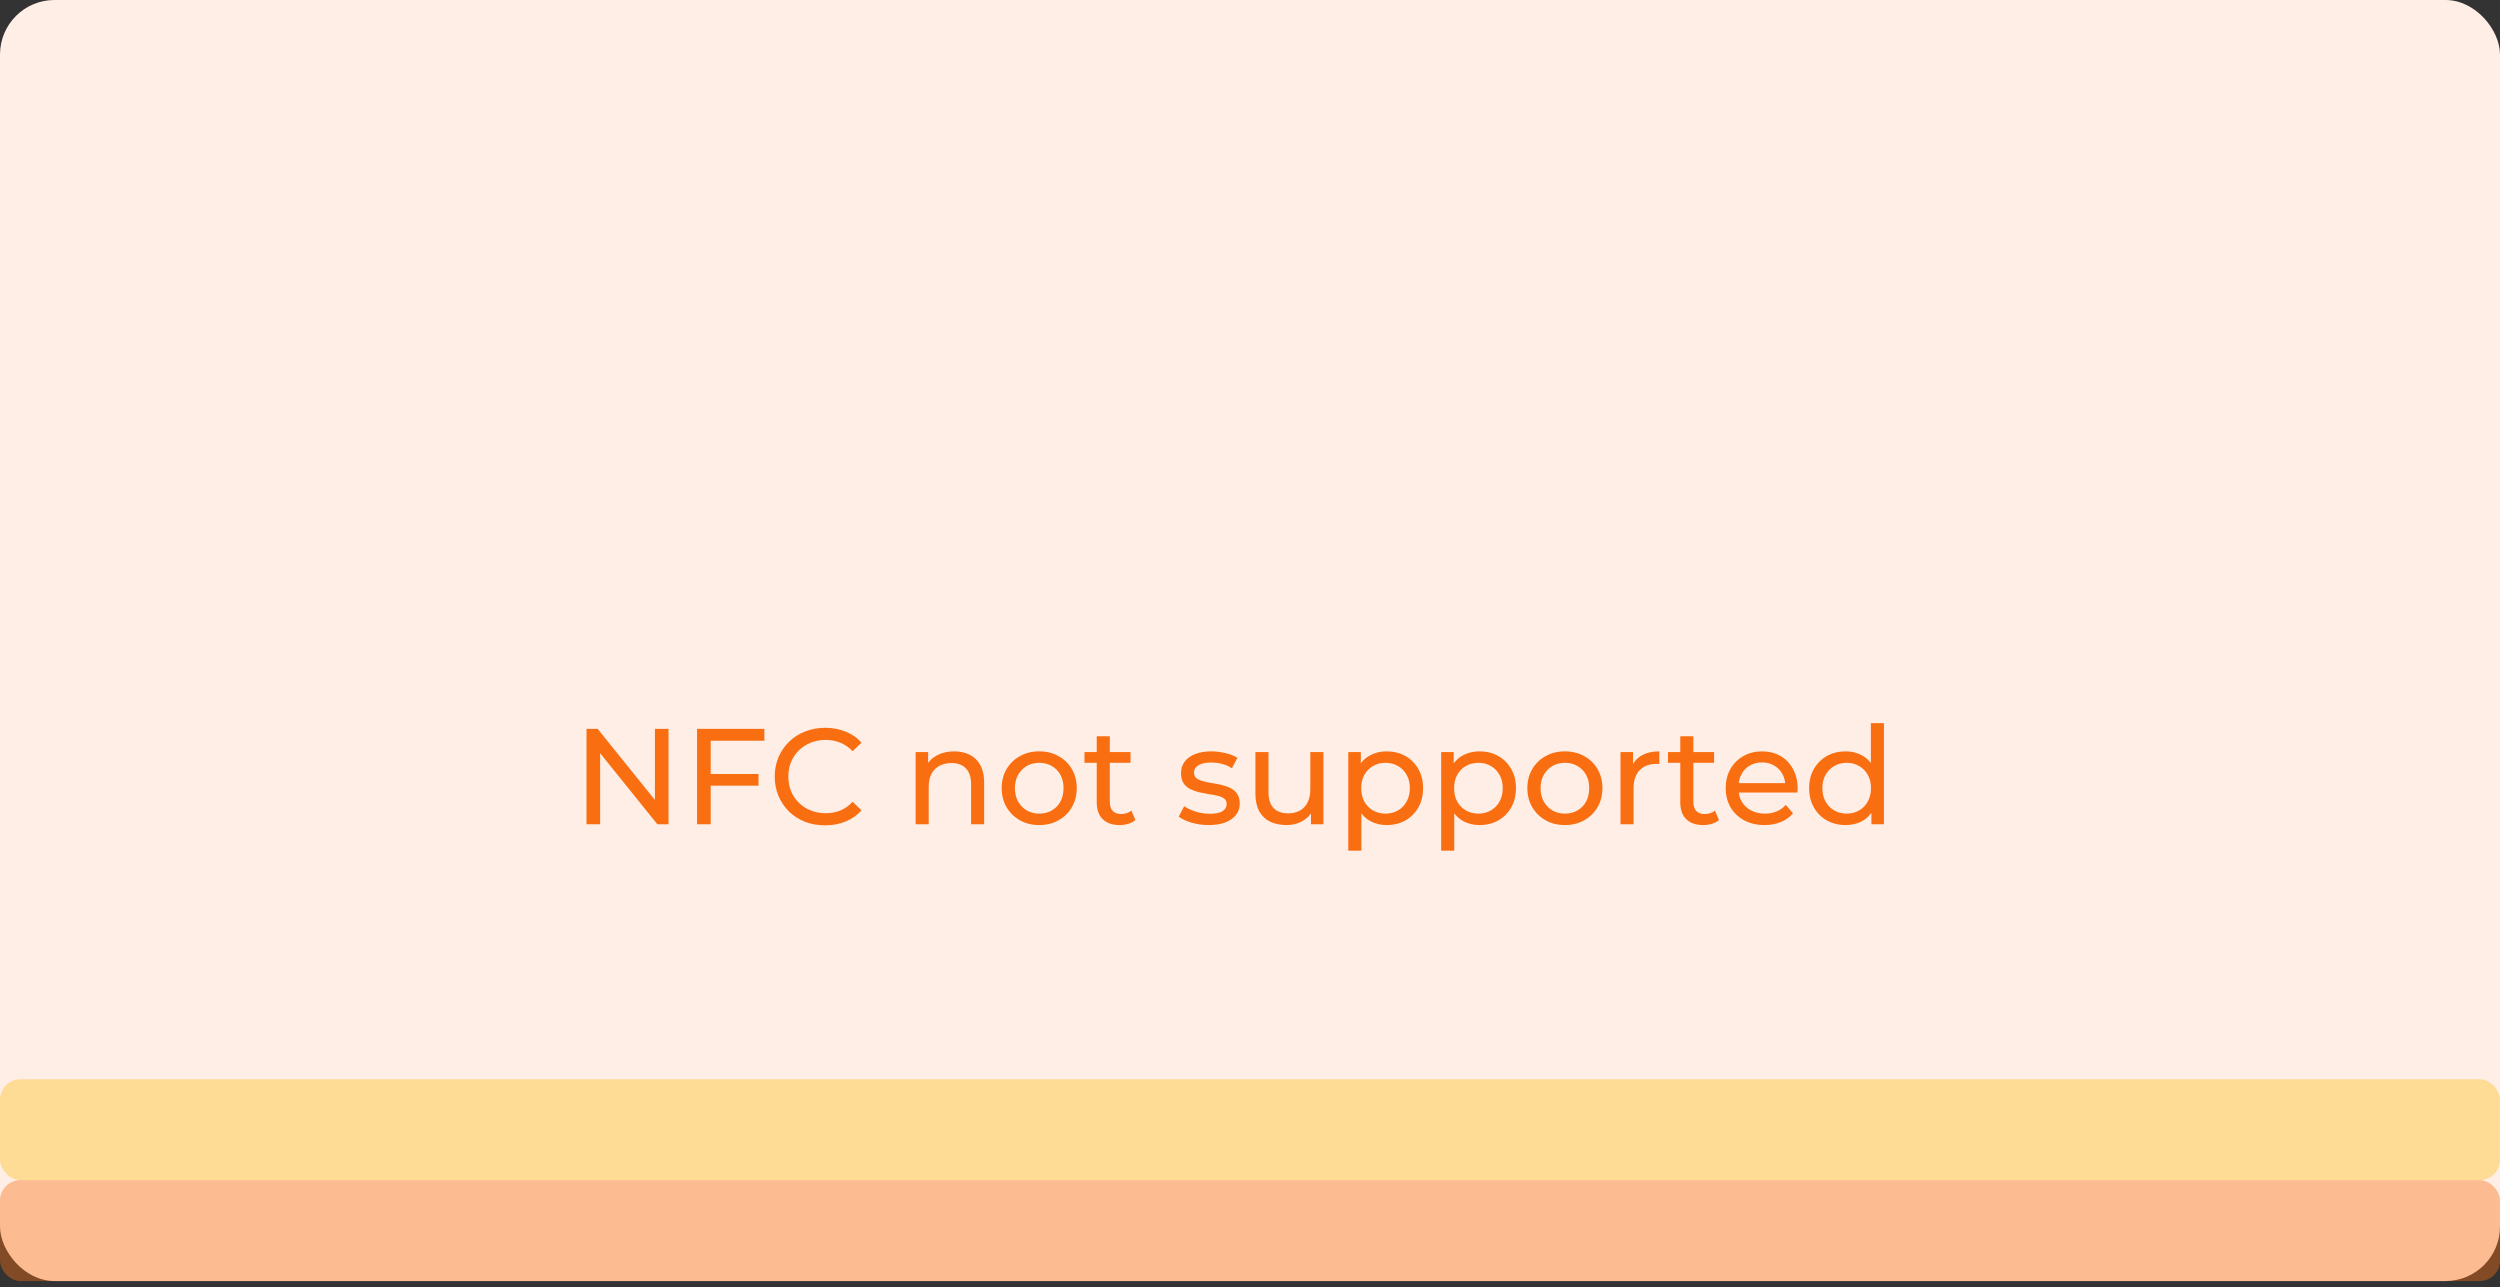 <svg width="367" height="189" viewBox="0 0 367 189" fill="none" xmlns="http://www.w3.org/2000/svg">
<rect x="0" y="0" width="367" height="189" fill="#333333" stroke="none"/>
<rect width="367" height="188.056" rx="8" fill="#FFEEE6"/>
<rect opacity="0.4" y="158.441" width="367" height="14.808" rx="3" fill="#FFC21D"/>
<rect opacity="0.4" y="173.249" width="367" height="14.808" rx="3" fill="#F96E11"/>
<path d="M86.1 121V107H87.74L97 118.5H96.14V107H98.14V121H96.5L87.24 109.5H88.1V121H86.1ZM104.13 113.62H111.35V115.34H104.13V113.62ZM104.33 121H102.33V107H112.21V108.74H104.33V121ZM121.13 121.16C120.063 121.16 119.076 120.987 118.17 120.64C117.276 120.28 116.496 119.78 115.83 119.14C115.176 118.487 114.663 117.727 114.29 116.86C113.916 115.993 113.73 115.04 113.73 114C113.73 112.96 113.916 112.007 114.29 111.14C114.663 110.273 115.183 109.52 115.85 108.88C116.516 108.227 117.296 107.727 118.19 107.38C119.096 107.02 120.083 106.84 121.15 106.84C122.23 106.84 123.223 107.027 124.13 107.4C125.05 107.76 125.83 108.3 126.47 109.02L125.17 110.28C124.636 109.72 124.036 109.307 123.37 109.04C122.703 108.76 121.99 108.62 121.23 108.62C120.443 108.62 119.71 108.753 119.03 109.02C118.363 109.287 117.783 109.66 117.29 110.14C116.796 110.62 116.41 111.193 116.13 111.86C115.863 112.513 115.73 113.227 115.73 114C115.73 114.773 115.863 115.493 116.13 116.16C116.41 116.813 116.796 117.38 117.29 117.86C117.783 118.34 118.363 118.713 119.03 118.98C119.71 119.247 120.443 119.38 121.23 119.38C121.99 119.38 122.703 119.247 123.37 118.98C124.036 118.7 124.636 118.273 125.17 117.7L126.47 118.96C125.83 119.68 125.05 120.227 124.13 120.6C123.223 120.973 122.223 121.16 121.13 121.16ZM140.074 110.3C140.94 110.3 141.7 110.467 142.354 110.8C143.02 111.133 143.54 111.64 143.914 112.32C144.287 113 144.474 113.86 144.474 114.9V121H142.554V115.12C142.554 114.093 142.3 113.32 141.794 112.8C141.3 112.28 140.6 112.02 139.694 112.02C139.014 112.02 138.42 112.153 137.914 112.42C137.407 112.687 137.014 113.08 136.734 113.6C136.467 114.12 136.334 114.767 136.334 115.54V121H134.414V110.4H136.254V113.26L135.954 112.5C136.3 111.807 136.834 111.267 137.554 110.88C138.274 110.493 139.114 110.3 140.074 110.3ZM152.567 121.12C151.5 121.12 150.554 120.887 149.727 120.42C148.9 119.953 148.247 119.313 147.767 118.5C147.287 117.673 147.047 116.74 147.047 115.7C147.047 114.647 147.287 113.713 147.767 112.9C148.247 112.087 148.9 111.453 149.727 111C150.554 110.533 151.5 110.3 152.567 110.3C153.62 110.3 154.56 110.533 155.387 111C156.227 111.453 156.88 112.087 157.347 112.9C157.827 113.7 158.067 114.633 158.067 115.7C158.067 116.753 157.827 117.687 157.347 118.5C156.88 119.313 156.227 119.953 155.387 120.42C154.56 120.887 153.62 121.12 152.567 121.12ZM152.567 119.44C153.247 119.44 153.854 119.287 154.387 118.98C154.934 118.673 155.36 118.24 155.667 117.68C155.974 117.107 156.127 116.447 156.127 115.7C156.127 114.94 155.974 114.287 155.667 113.74C155.36 113.18 154.934 112.747 154.387 112.44C153.854 112.133 153.247 111.98 152.567 111.98C151.887 111.98 151.28 112.133 150.747 112.44C150.214 112.747 149.787 113.18 149.467 113.74C149.147 114.287 148.987 114.94 148.987 115.7C148.987 116.447 149.147 117.107 149.467 117.68C149.787 118.24 150.214 118.673 150.747 118.98C151.28 119.287 151.887 119.44 152.567 119.44ZM164.362 121.12C163.296 121.12 162.469 120.833 161.882 120.26C161.296 119.687 161.002 118.867 161.002 117.8V108.08H162.922V117.72C162.922 118.293 163.062 118.733 163.342 119.04C163.636 119.347 164.049 119.5 164.582 119.5C165.182 119.5 165.682 119.333 166.082 119L166.682 120.38C166.389 120.633 166.036 120.82 165.622 120.94C165.222 121.06 164.802 121.12 164.362 121.12ZM159.202 111.98V110.4H165.962V111.98H159.202ZM177.415 121.12C176.535 121.12 175.695 121 174.895 120.76C174.108 120.52 173.488 120.227 173.035 119.88L173.835 118.36C174.288 118.667 174.848 118.927 175.515 119.14C176.181 119.353 176.861 119.46 177.555 119.46C178.448 119.46 179.088 119.333 179.475 119.08C179.875 118.827 180.075 118.473 180.075 118.02C180.075 117.687 179.955 117.427 179.715 117.24C179.475 117.053 179.155 116.913 178.755 116.82C178.368 116.727 177.935 116.647 177.455 116.58C176.975 116.5 176.495 116.407 176.015 116.3C175.535 116.18 175.095 116.02 174.695 115.82C174.295 115.607 173.975 115.32 173.735 114.96C173.495 114.587 173.375 114.093 173.375 113.48C173.375 112.84 173.555 112.28 173.915 111.8C174.275 111.32 174.781 110.953 175.435 110.7C176.101 110.433 176.888 110.3 177.795 110.3C178.488 110.3 179.188 110.387 179.895 110.56C180.615 110.72 181.201 110.953 181.655 111.26L180.835 112.78C180.355 112.46 179.855 112.24 179.335 112.12C178.815 112 178.295 111.94 177.775 111.94C176.935 111.94 176.308 112.08 175.895 112.36C175.481 112.627 175.275 112.973 175.275 113.4C175.275 113.76 175.395 114.04 175.635 114.24C175.888 114.427 176.208 114.573 176.595 114.68C176.995 114.787 177.435 114.88 177.915 114.96C178.395 115.027 178.875 115.12 179.355 115.24C179.835 115.347 180.268 115.5 180.655 115.7C181.055 115.9 181.375 116.18 181.615 116.54C181.868 116.9 181.995 117.38 181.995 117.98C181.995 118.62 181.808 119.173 181.435 119.64C181.061 120.107 180.535 120.473 179.855 120.74C179.175 120.993 178.361 121.12 177.415 121.12ZM188.854 121.12C187.948 121.12 187.148 120.953 186.454 120.62C185.774 120.287 185.241 119.78 184.854 119.1C184.481 118.407 184.294 117.54 184.294 116.5V110.4H186.214V116.28C186.214 117.32 186.461 118.1 186.954 118.62C187.461 119.14 188.168 119.4 189.074 119.4C189.741 119.4 190.321 119.267 190.814 119C191.308 118.72 191.688 118.32 191.954 117.8C192.221 117.267 192.354 116.627 192.354 115.88V110.4H194.274V121H192.454V118.14L192.754 118.9C192.408 119.607 191.888 120.153 191.194 120.54C190.501 120.927 189.721 121.12 188.854 121.12ZM203.549 121.12C202.669 121.12 201.863 120.92 201.129 120.52C200.409 120.107 199.829 119.5 199.389 118.7C198.963 117.9 198.749 116.9 198.749 115.7C198.749 114.5 198.956 113.5 199.369 112.7C199.796 111.9 200.369 111.3 201.089 110.9C201.823 110.5 202.643 110.3 203.549 110.3C204.589 110.3 205.509 110.527 206.309 110.98C207.109 111.433 207.743 112.067 208.209 112.88C208.676 113.68 208.909 114.62 208.909 115.7C208.909 116.78 208.676 117.727 208.209 118.54C207.743 119.353 207.109 119.987 206.309 120.44C205.509 120.893 204.589 121.12 203.549 121.12ZM197.929 124.88V110.4H199.769V113.26L199.649 115.72L199.849 118.18V124.88H197.929ZM203.389 119.44C204.069 119.44 204.676 119.287 205.209 118.98C205.756 118.673 206.183 118.24 206.489 117.68C206.809 117.107 206.969 116.447 206.969 115.7C206.969 114.94 206.809 114.287 206.489 113.74C206.183 113.18 205.756 112.747 205.209 112.44C204.676 112.133 204.069 111.98 203.389 111.98C202.723 111.98 202.116 112.133 201.569 112.44C201.036 112.747 200.609 113.18 200.289 113.74C199.983 114.287 199.829 114.94 199.829 115.7C199.829 116.447 199.983 117.107 200.289 117.68C200.609 118.24 201.036 118.673 201.569 118.98C202.116 119.287 202.723 119.44 203.389 119.44ZM217.182 121.12C216.302 121.12 215.496 120.92 214.762 120.52C214.042 120.107 213.462 119.5 213.022 118.7C212.596 117.9 212.382 116.9 212.382 115.7C212.382 114.5 212.589 113.5 213.002 112.7C213.429 111.9 214.002 111.3 214.722 110.9C215.456 110.5 216.276 110.3 217.182 110.3C218.222 110.3 219.142 110.527 219.942 110.98C220.742 111.433 221.376 112.067 221.842 112.88C222.309 113.68 222.542 114.62 222.542 115.7C222.542 116.78 222.309 117.727 221.842 118.54C221.376 119.353 220.742 119.987 219.942 120.44C219.142 120.893 218.222 121.12 217.182 121.12ZM211.562 124.88V110.4H213.402V113.26L213.282 115.72L213.482 118.18V124.88H211.562ZM217.022 119.44C217.702 119.44 218.309 119.287 218.842 118.98C219.389 118.673 219.816 118.24 220.122 117.68C220.442 117.107 220.602 116.447 220.602 115.7C220.602 114.94 220.442 114.287 220.122 113.74C219.816 113.18 219.389 112.747 218.842 112.44C218.309 112.133 217.702 111.98 217.022 111.98C216.356 111.98 215.749 112.133 215.202 112.44C214.669 112.747 214.242 113.18 213.922 113.74C213.616 114.287 213.462 114.94 213.462 115.7C213.462 116.447 213.616 117.107 213.922 117.68C214.242 118.24 214.669 118.673 215.202 118.98C215.749 119.287 216.356 119.44 217.022 119.44ZM229.735 121.12C228.668 121.12 227.722 120.887 226.895 120.42C226.068 119.953 225.415 119.313 224.935 118.5C224.455 117.673 224.215 116.74 224.215 115.7C224.215 114.647 224.455 113.713 224.935 112.9C225.415 112.087 226.068 111.453 226.895 111C227.722 110.533 228.668 110.3 229.735 110.3C230.788 110.3 231.728 110.533 232.555 111C233.395 111.453 234.048 112.087 234.515 112.9C234.995 113.7 235.235 114.633 235.235 115.7C235.235 116.753 234.995 117.687 234.515 118.5C234.048 119.313 233.395 119.953 232.555 120.42C231.728 120.887 230.788 121.12 229.735 121.12ZM229.735 119.44C230.415 119.44 231.022 119.287 231.555 118.98C232.102 118.673 232.528 118.24 232.835 117.68C233.142 117.107 233.295 116.447 233.295 115.7C233.295 114.94 233.142 114.287 232.835 113.74C232.528 113.18 232.102 112.747 231.555 112.44C231.022 112.133 230.415 111.98 229.735 111.98C229.055 111.98 228.448 112.133 227.915 112.44C227.382 112.747 226.955 113.18 226.635 113.74C226.315 114.287 226.155 114.94 226.155 115.7C226.155 116.447 226.315 117.107 226.635 117.68C226.955 118.24 227.382 118.673 227.915 118.98C228.448 119.287 229.055 119.44 229.735 119.44ZM237.89 121V110.4H239.73V113.28L239.55 112.56C239.844 111.827 240.337 111.267 241.03 110.88C241.724 110.493 242.577 110.3 243.59 110.3V112.16C243.51 112.147 243.43 112.14 243.35 112.14C243.284 112.14 243.217 112.14 243.15 112.14C242.124 112.14 241.31 112.447 240.71 113.06C240.11 113.673 239.81 114.56 239.81 115.72V121H237.89ZM250.026 121.12C248.96 121.12 248.133 120.833 247.546 120.26C246.96 119.687 246.666 118.867 246.666 117.8V108.08H248.586V117.72C248.586 118.293 248.726 118.733 249.006 119.04C249.3 119.347 249.713 119.5 250.246 119.5C250.846 119.5 251.346 119.333 251.746 119L252.346 120.38C252.053 120.633 251.7 120.82 251.286 120.94C250.886 121.06 250.466 121.12 250.026 121.12ZM244.866 111.98V110.4H251.626V111.98H244.866ZM259.036 121.12C257.903 121.12 256.903 120.887 256.036 120.42C255.183 119.953 254.516 119.313 254.036 118.5C253.569 117.687 253.336 116.753 253.336 115.7C253.336 114.647 253.563 113.713 254.016 112.9C254.483 112.087 255.116 111.453 255.916 111C256.729 110.533 257.643 110.3 258.656 110.3C259.683 110.3 260.589 110.527 261.376 110.98C262.163 111.433 262.776 112.073 263.216 112.9C263.669 113.713 263.896 114.667 263.896 115.76C263.896 115.84 263.889 115.933 263.876 116.04C263.876 116.147 263.869 116.247 263.856 116.34H254.836V114.96H262.856L262.076 115.44C262.089 114.76 261.949 114.153 261.656 113.62C261.363 113.087 260.956 112.673 260.436 112.38C259.929 112.073 259.336 111.92 258.656 111.92C257.989 111.92 257.396 112.073 256.876 112.38C256.356 112.673 255.949 113.093 255.656 113.64C255.363 114.173 255.216 114.787 255.216 115.48V115.8C255.216 116.507 255.376 117.14 255.696 117.7C256.029 118.247 256.489 118.673 257.076 118.98C257.663 119.287 258.336 119.44 259.096 119.44C259.723 119.44 260.289 119.333 260.796 119.12C261.316 118.907 261.769 118.587 262.156 118.16L263.216 119.4C262.736 119.96 262.136 120.387 261.416 120.68C260.709 120.973 259.916 121.12 259.036 121.12ZM270.942 121.12C269.916 121.12 268.996 120.893 268.182 120.44C267.382 119.987 266.749 119.353 266.282 118.54C265.816 117.727 265.582 116.78 265.582 115.7C265.582 114.62 265.816 113.68 266.282 112.88C266.749 112.067 267.382 111.433 268.182 110.98C268.996 110.527 269.916 110.3 270.942 110.3C271.836 110.3 272.642 110.5 273.362 110.9C274.082 111.3 274.656 111.9 275.082 112.7C275.522 113.5 275.742 114.5 275.742 115.7C275.742 116.9 275.529 117.9 275.102 118.7C274.689 119.5 274.122 120.107 273.402 120.52C272.682 120.92 271.862 121.12 270.942 121.12ZM271.102 119.44C271.769 119.44 272.369 119.287 272.902 118.98C273.449 118.673 273.876 118.24 274.182 117.68C274.502 117.107 274.662 116.447 274.662 115.7C274.662 114.94 274.502 114.287 274.182 113.74C273.876 113.18 273.449 112.747 272.902 112.44C272.369 112.133 271.769 111.98 271.102 111.98C270.422 111.98 269.816 112.133 269.282 112.44C268.749 112.747 268.322 113.18 268.002 113.74C267.682 114.287 267.522 114.94 267.522 115.7C267.522 116.447 267.682 117.107 268.002 117.68C268.322 118.24 268.749 118.673 269.282 118.98C269.816 119.287 270.422 119.44 271.102 119.44ZM274.722 121V118.14L274.842 115.68L274.642 113.22V106.16H276.562V121H274.722Z" fill="#F96E11"/>
</svg>
